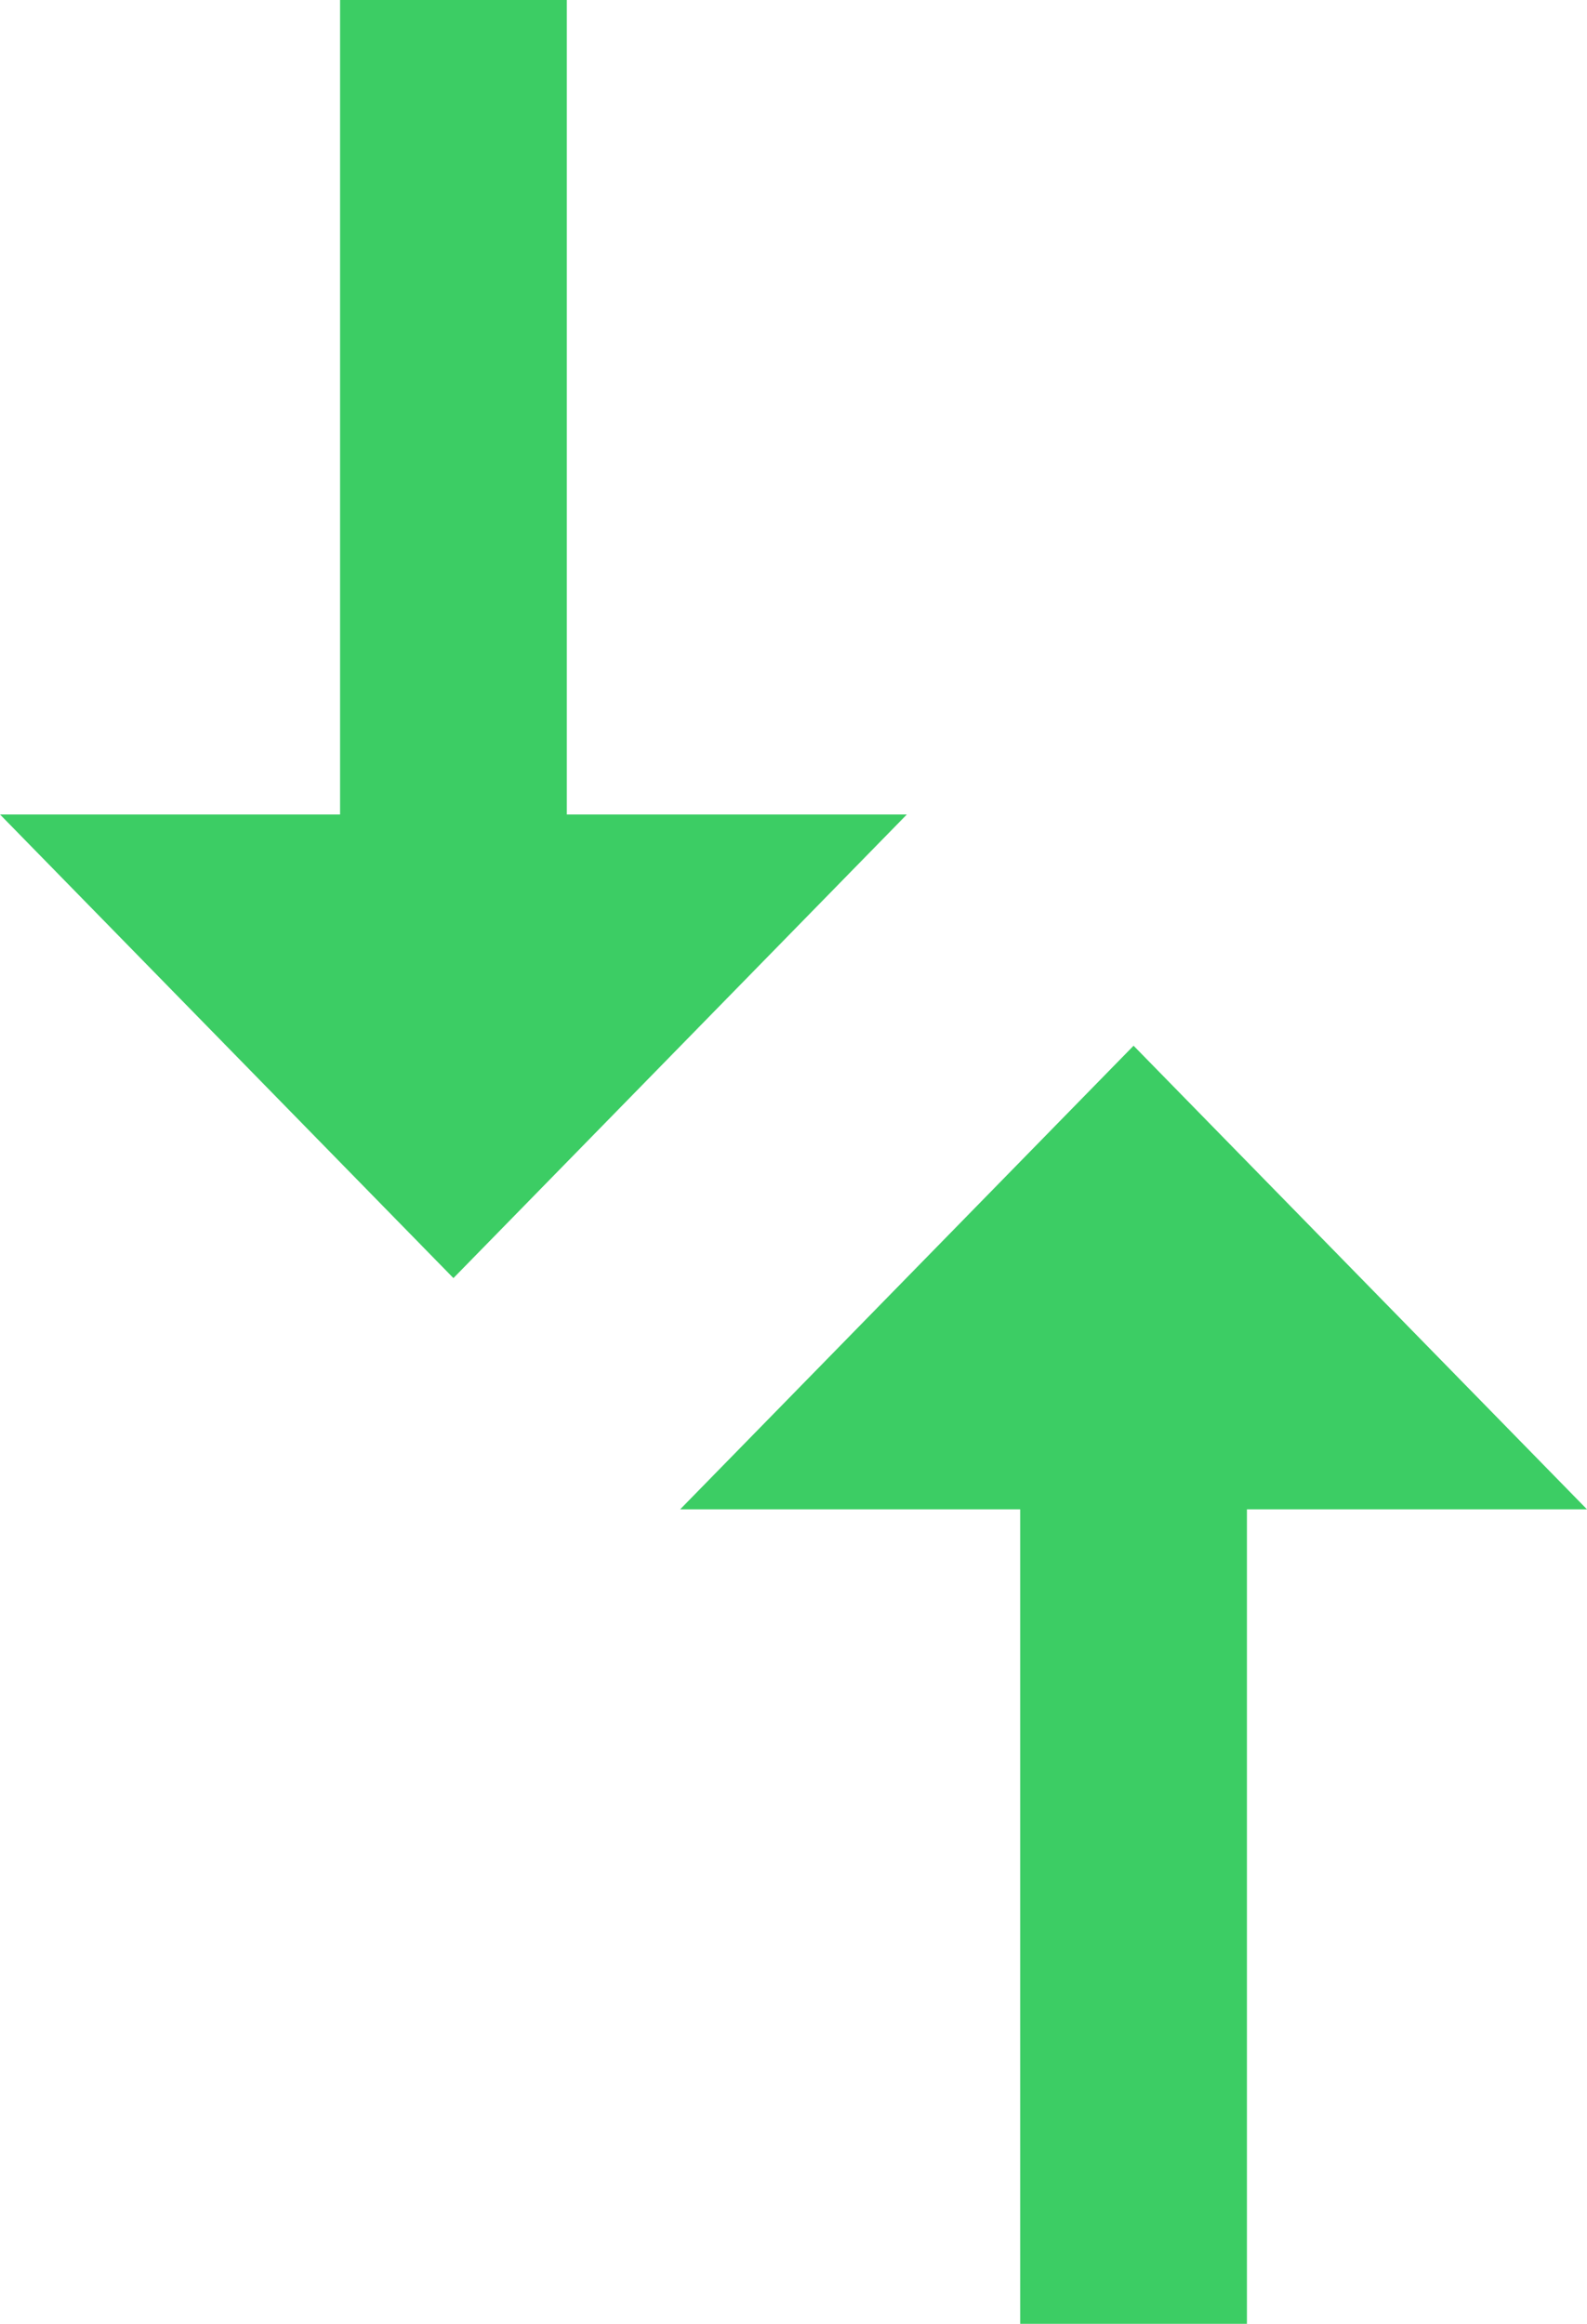 <svg width="28" height="41" viewBox="0 0 28 41" fill="none" xmlns="http://www.w3.org/2000/svg">
<path d="M18 26.63L18 41L22 41L22 26.63L28 26.63L20 18.45L12 26.63L18 26.63ZM16 14.37L10 14.37L10 -4.37114e-07L6 -2.62268e-07L6 14.37L-1.16401e-06 14.37L8 22.55L16 14.37Z" fill="#3CCD64"/>
</svg>
